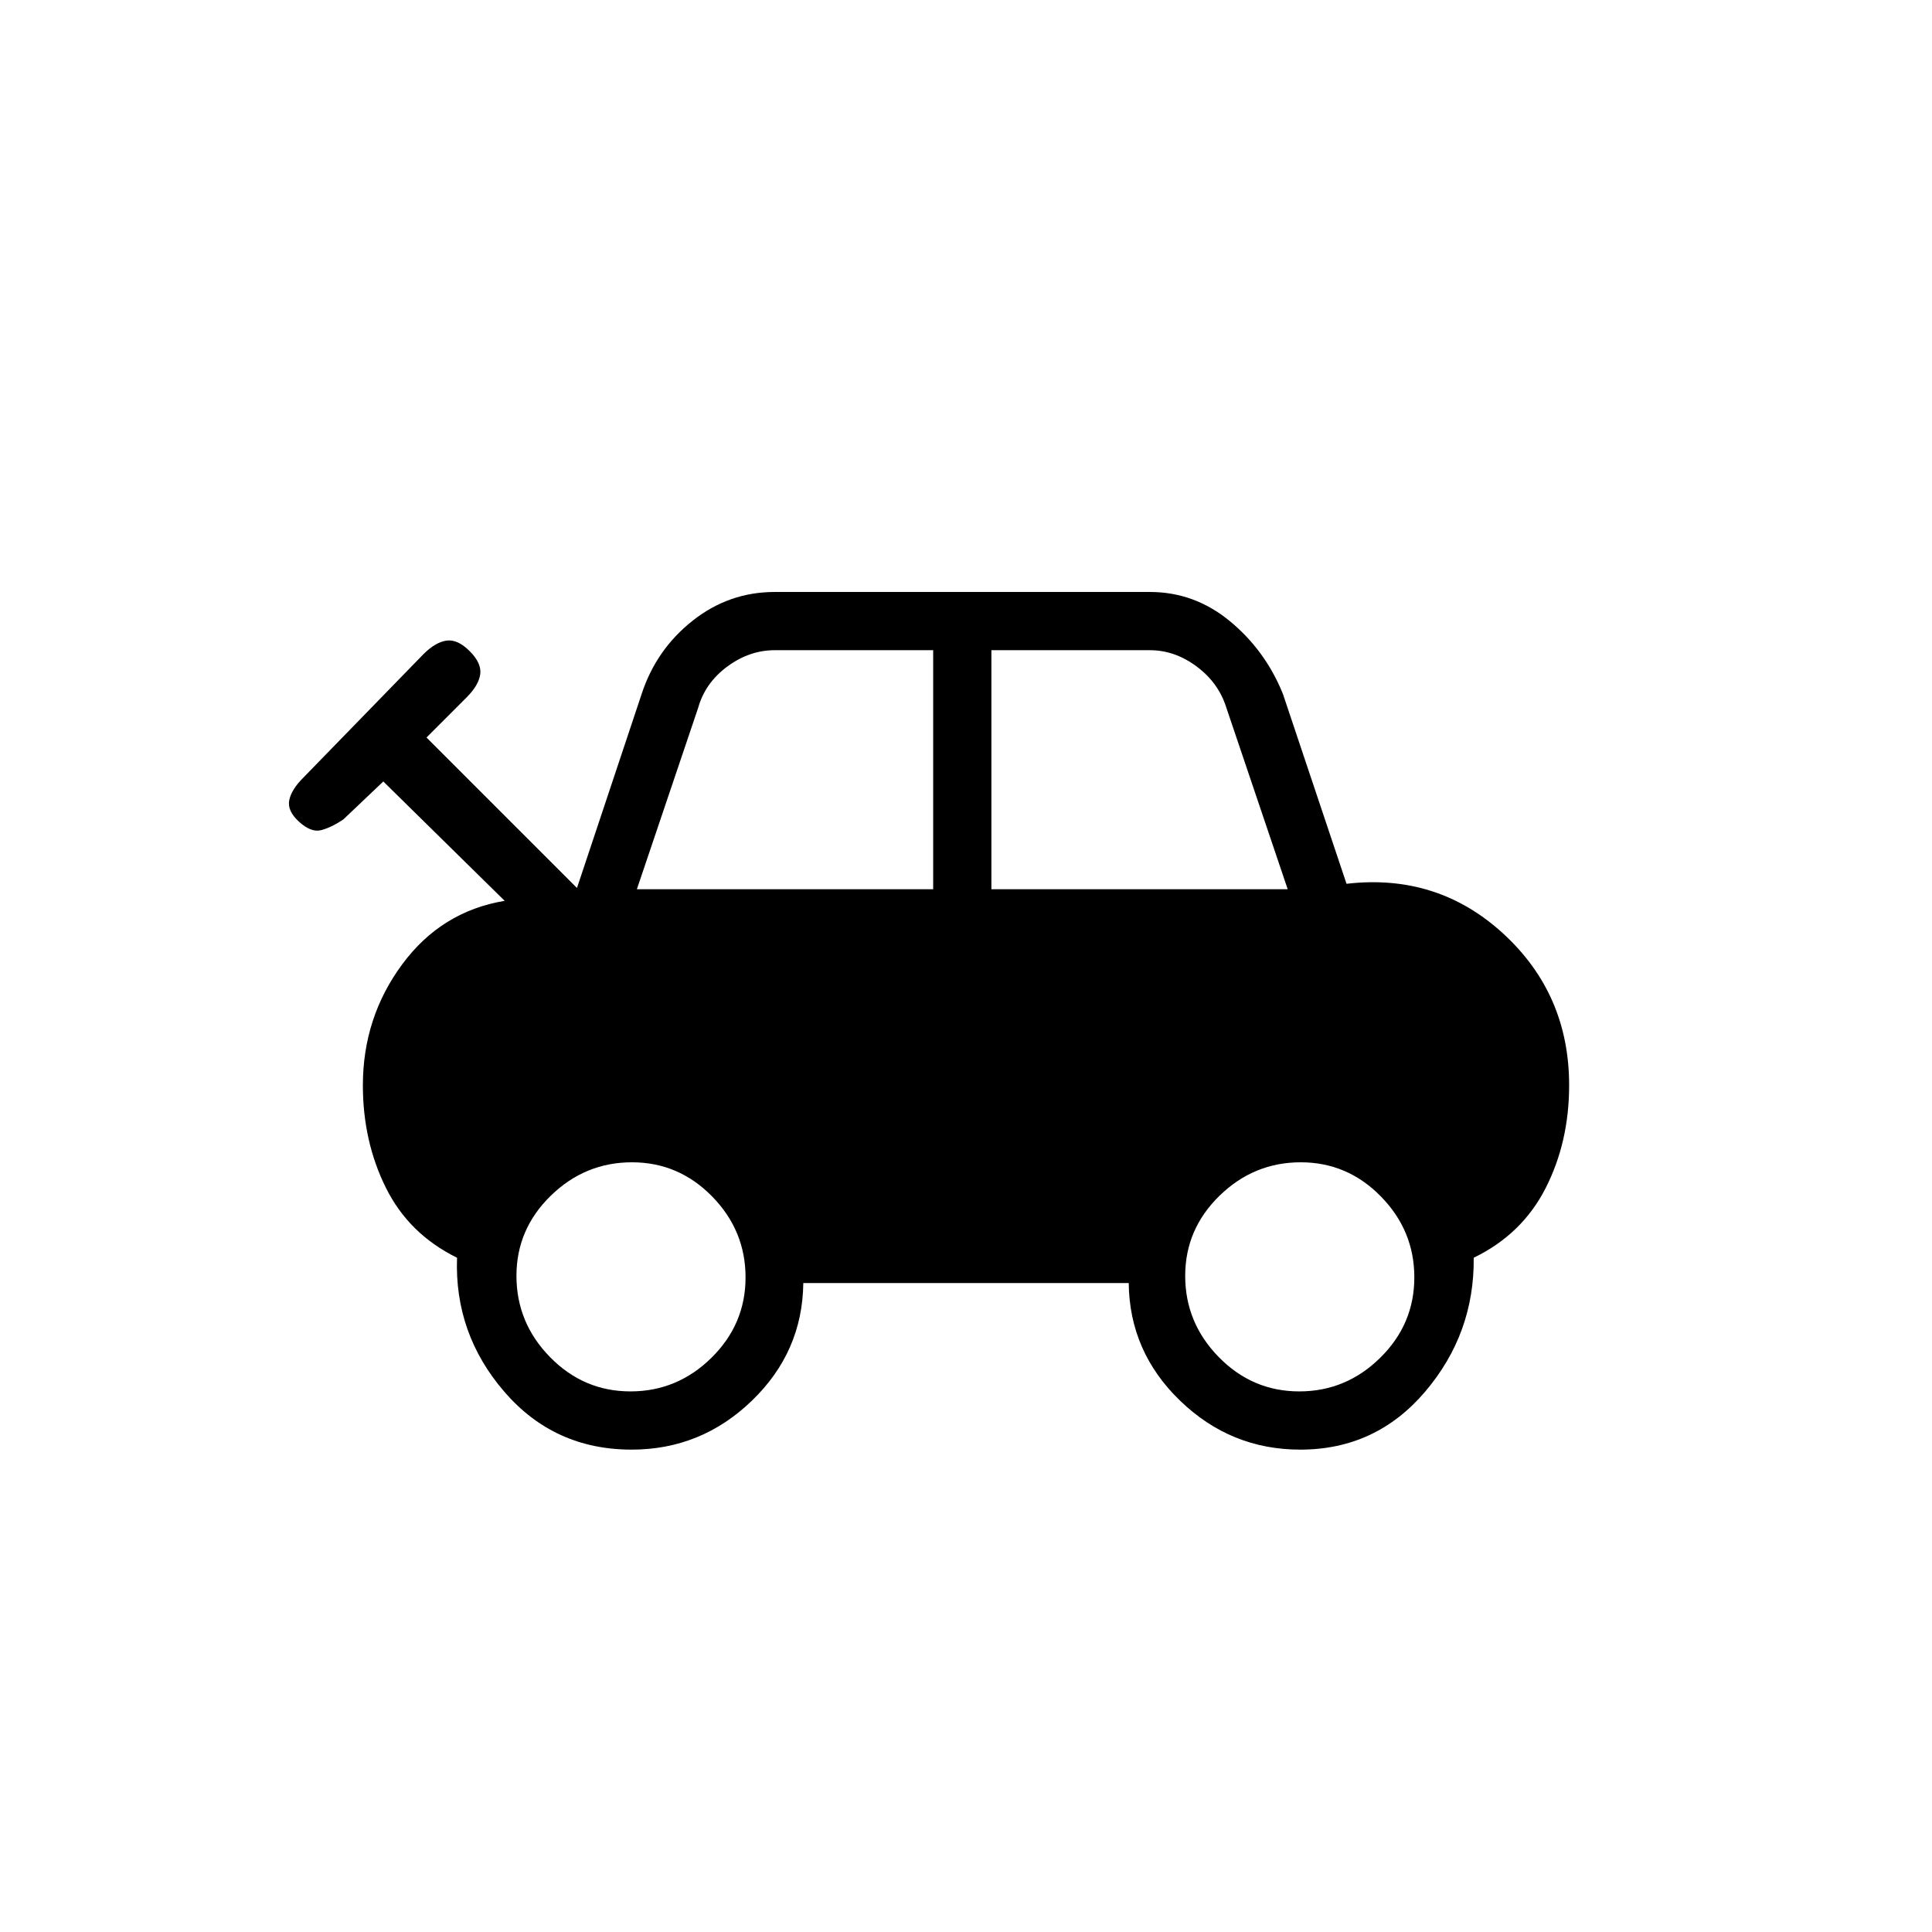 <svg xmlns="http://www.w3.org/2000/svg" height="20" viewBox="0 -960 960 960" width="20"><path d="M313.85-239.69q-38.47 0-63.29-28.81-24.83-28.81-23.46-66.54-23.95-11.77-35.37-34.8-11.42-23.04-11.42-50.83 0-33.68 19.48-60.08t50.98-31.63l-60.31-59.31-19.9 18.9q-6.02 4.02-11.02 5.29-5 1.27-11-4.23-5.89-5.39-4.81-10.69 1.08-5.31 7.06-11.24l59.59-61.26q6-6 11.5-6.77 5.5-.77 11.5 5.23t5.24 11.5q-.77 5.5-6.79 11.51l-19.91 19.91 74.77 74.77 32.16-96.46q7.23-22.04 25.29-36.33t40.78-14.29h186.46q22.14 0 39.72 14.49 17.58 14.48 26.36 36.13l31.62 94.38q45.22-5.24 77.92 24.8 32.69 30.05 32.69 75.31 0 28.2-11.69 51.13-11.7 22.94-35.72 34.57.37 37.73-24.13 66.54-24.51 28.81-62.06 28.81-34.52 0-59.69-24.29-25.17-24.29-25.55-58.48h-161.7q-.38 34.19-25.57 58.48t-59.73 24.29Zm2.61-278.46h147.23v-118.77h-78.77q-12.49 0-23.49 8.09-11.01 8.1-14.51 20.52l-30.46 90.16Zm176.16 0h147.23l-30.47-90.16q-3.88-12.42-14.77-20.52-10.88-8.09-23.23-8.09h-78.76v118.77ZM313.27-268.62q23.27 0 40.23-16.69 16.96-16.69 16.96-39.96t-16.62-40.23q-16.63-16.96-39.8-16.96-23.34 0-40.38 16.62-17.04 16.63-17.04 39.8 0 23.34 16.69 40.38 16.69 17.04 39.96 17.04Zm332.31 0q23.27 0 40.23-16.69 16.96-16.69 16.96-39.96t-16.63-40.23q-16.62-16.96-39.79-16.96-23.34 0-40.38 16.62-17.05 16.63-17.05 39.8 0 23.34 16.69 40.38 16.7 17.04 39.97 17.04Z"/></svg>
